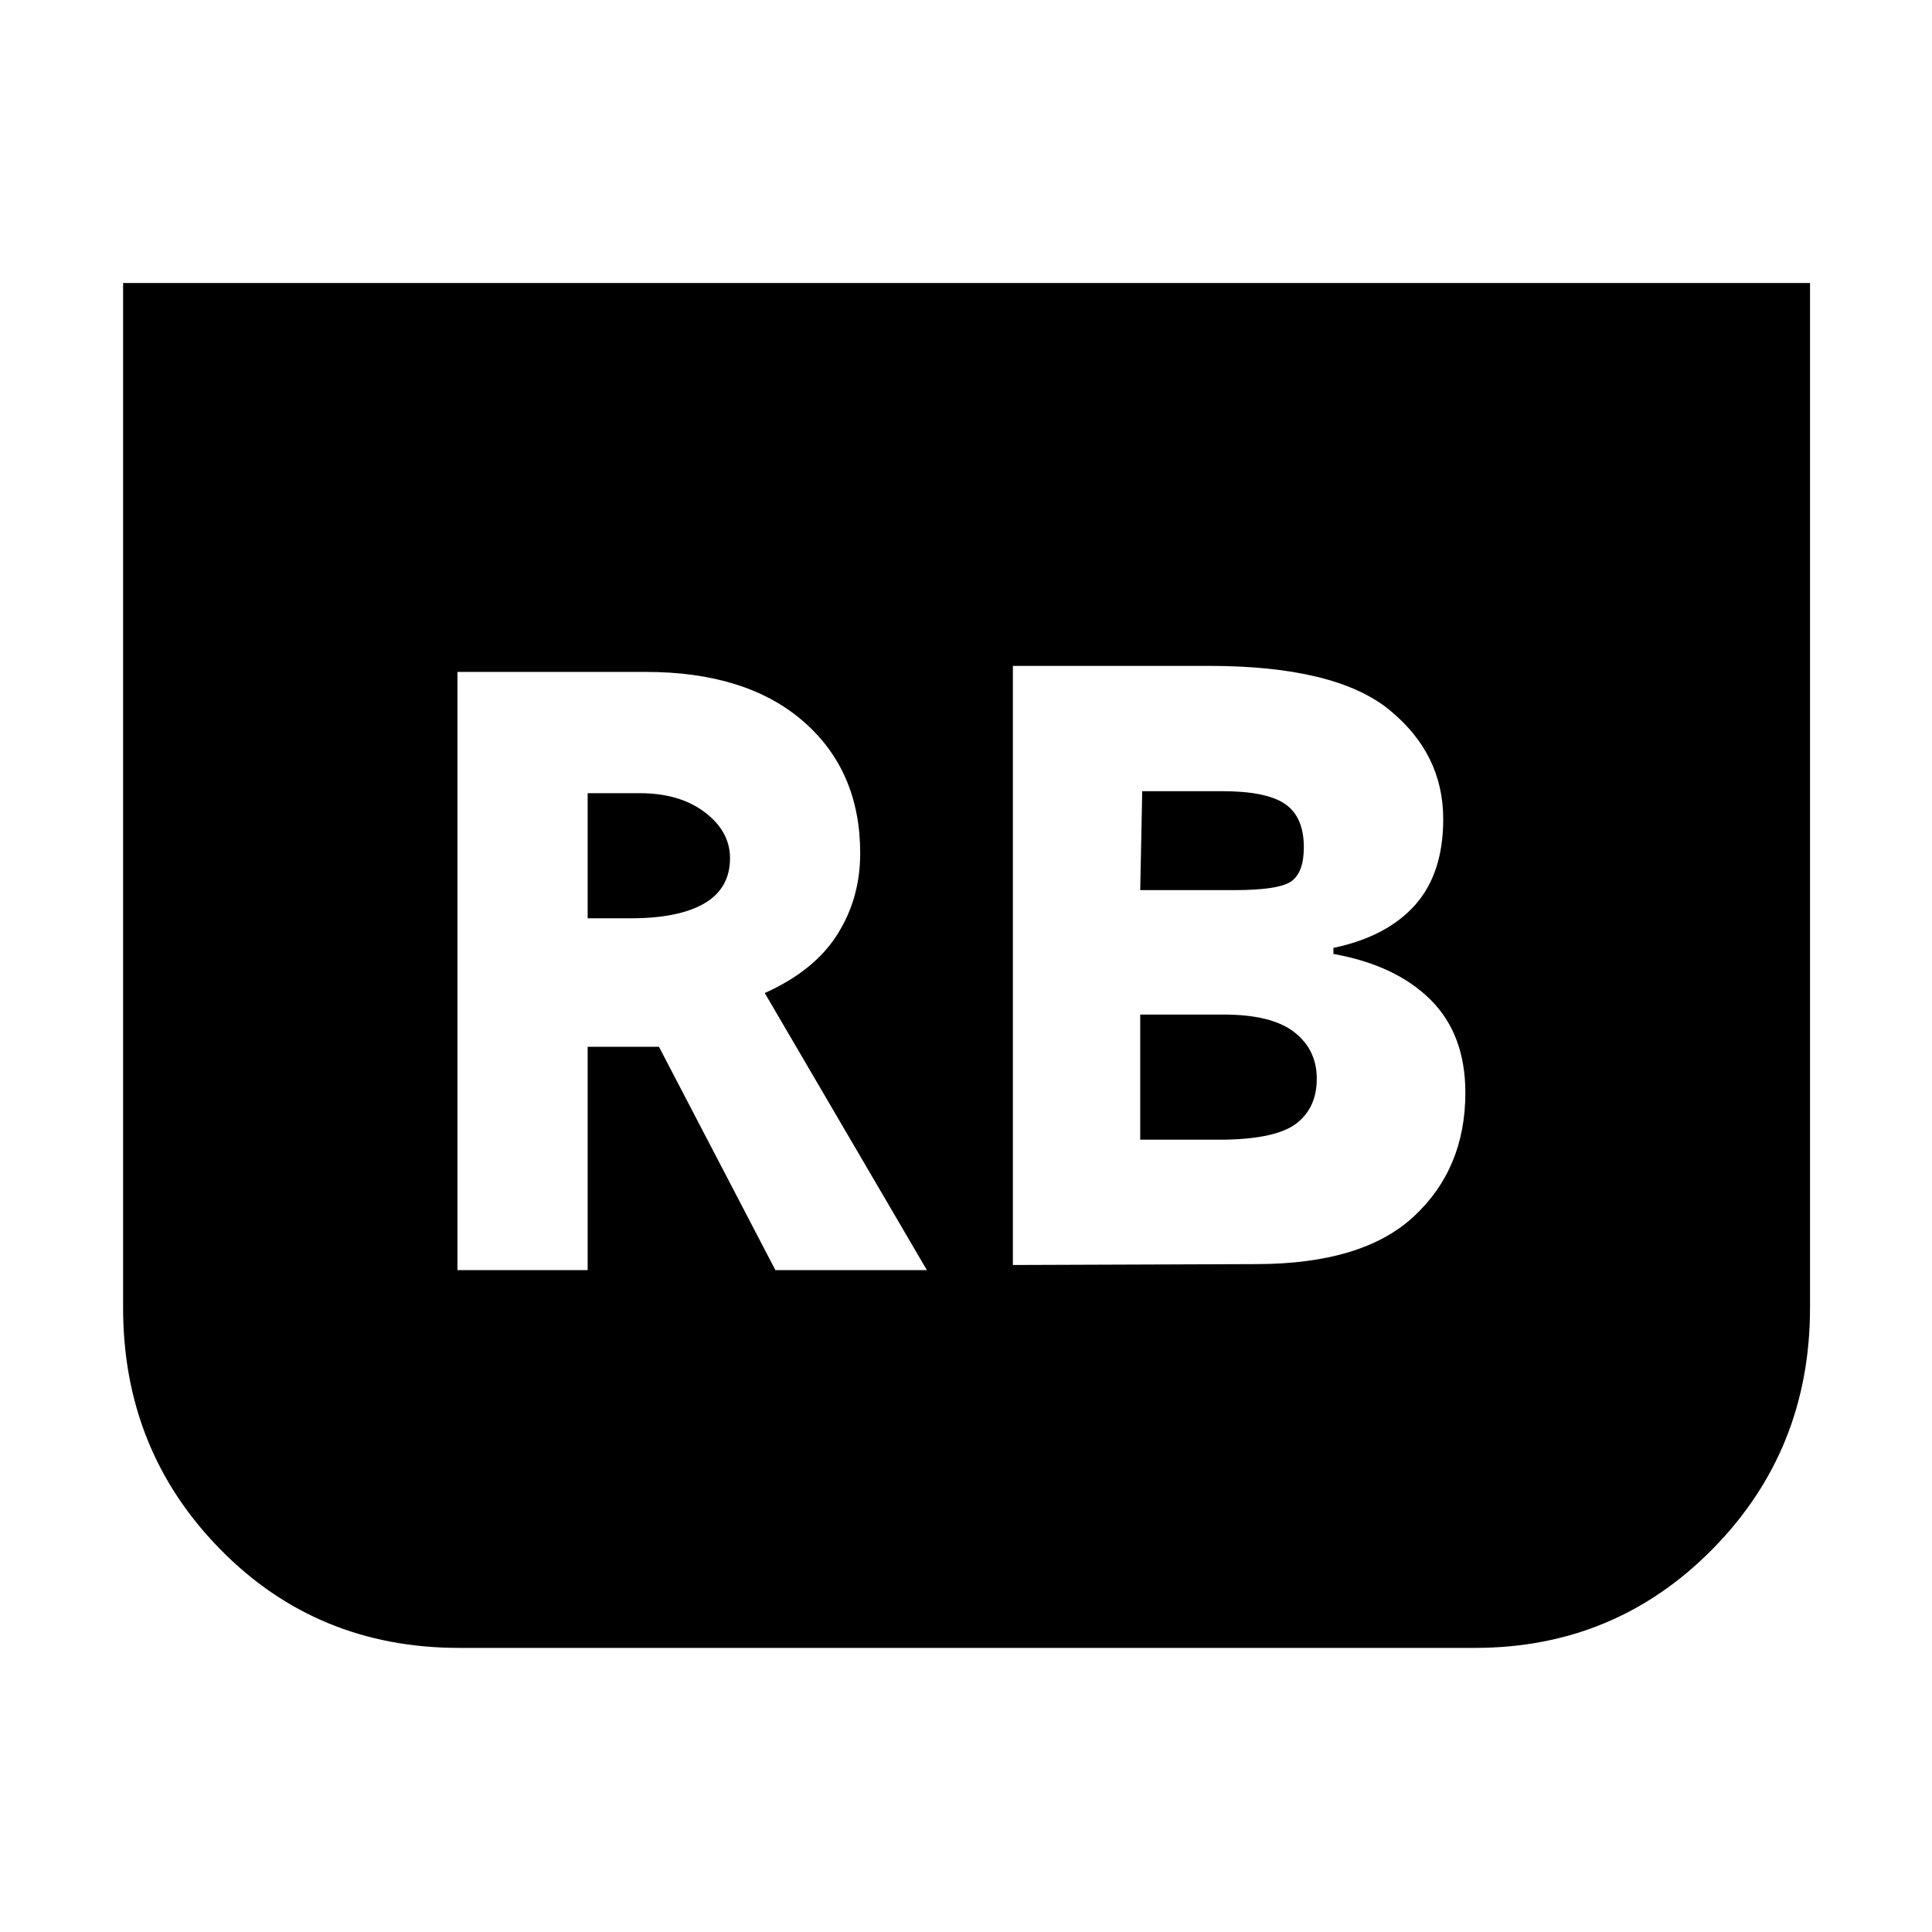 <svg xmlns="http://www.w3.org/2000/svg" height="48" viewBox="0 -960 960 960" width="48"><path d="m503.3-331.43 120.7-.44q53.13 0 78.63-23.78 25.5-23.78 25.5-61.35 0-29-17.28-46.22-17.28-17.21-48.28-22.78v-3q26.56-5.57 40.56-21.28 14-15.72 14-42.72 0-32.43-26.78-54.28t-89.78-21.85H503.3v297.7Zm63.27-186.27 1-49.17h39.56q22.3 0 31.52 6.44 9.22 6.43 9.22 21.43 0 12.43-6.15 16.87-6.15 4.43-28.59 4.43h-46.56Zm0 124v-62.17H608q23.87 0 35.09 8.72 11.21 8.72 11.21 23.15 0 14.3-9.93 22.09-9.94 7.78-35.94 8.21h-41.86Zm332.82-425.69v509.26q0 70.7-48.41 119.83-48.41 49.13-118.11 49.13H228.13q-70.7 0-118.83-49.13-48.13-49.13-48.13-119.83v-509.26h838.22ZM227.3-328.87H292v-111h35.43l57.87 111h75.27L380-466.57q24.57-11 36-29T427.43-536q0-41-28.28-65.57-28.28-24.56-78.28-24.56H227.3v297.26ZM292-503.7v-62.17h25.87q19.87 0 32.37 9.5 12.5 9.5 12.5 22.8 0 15-12.72 22.44-12.72 7.43-36.59 7.43H292Z"/></svg>